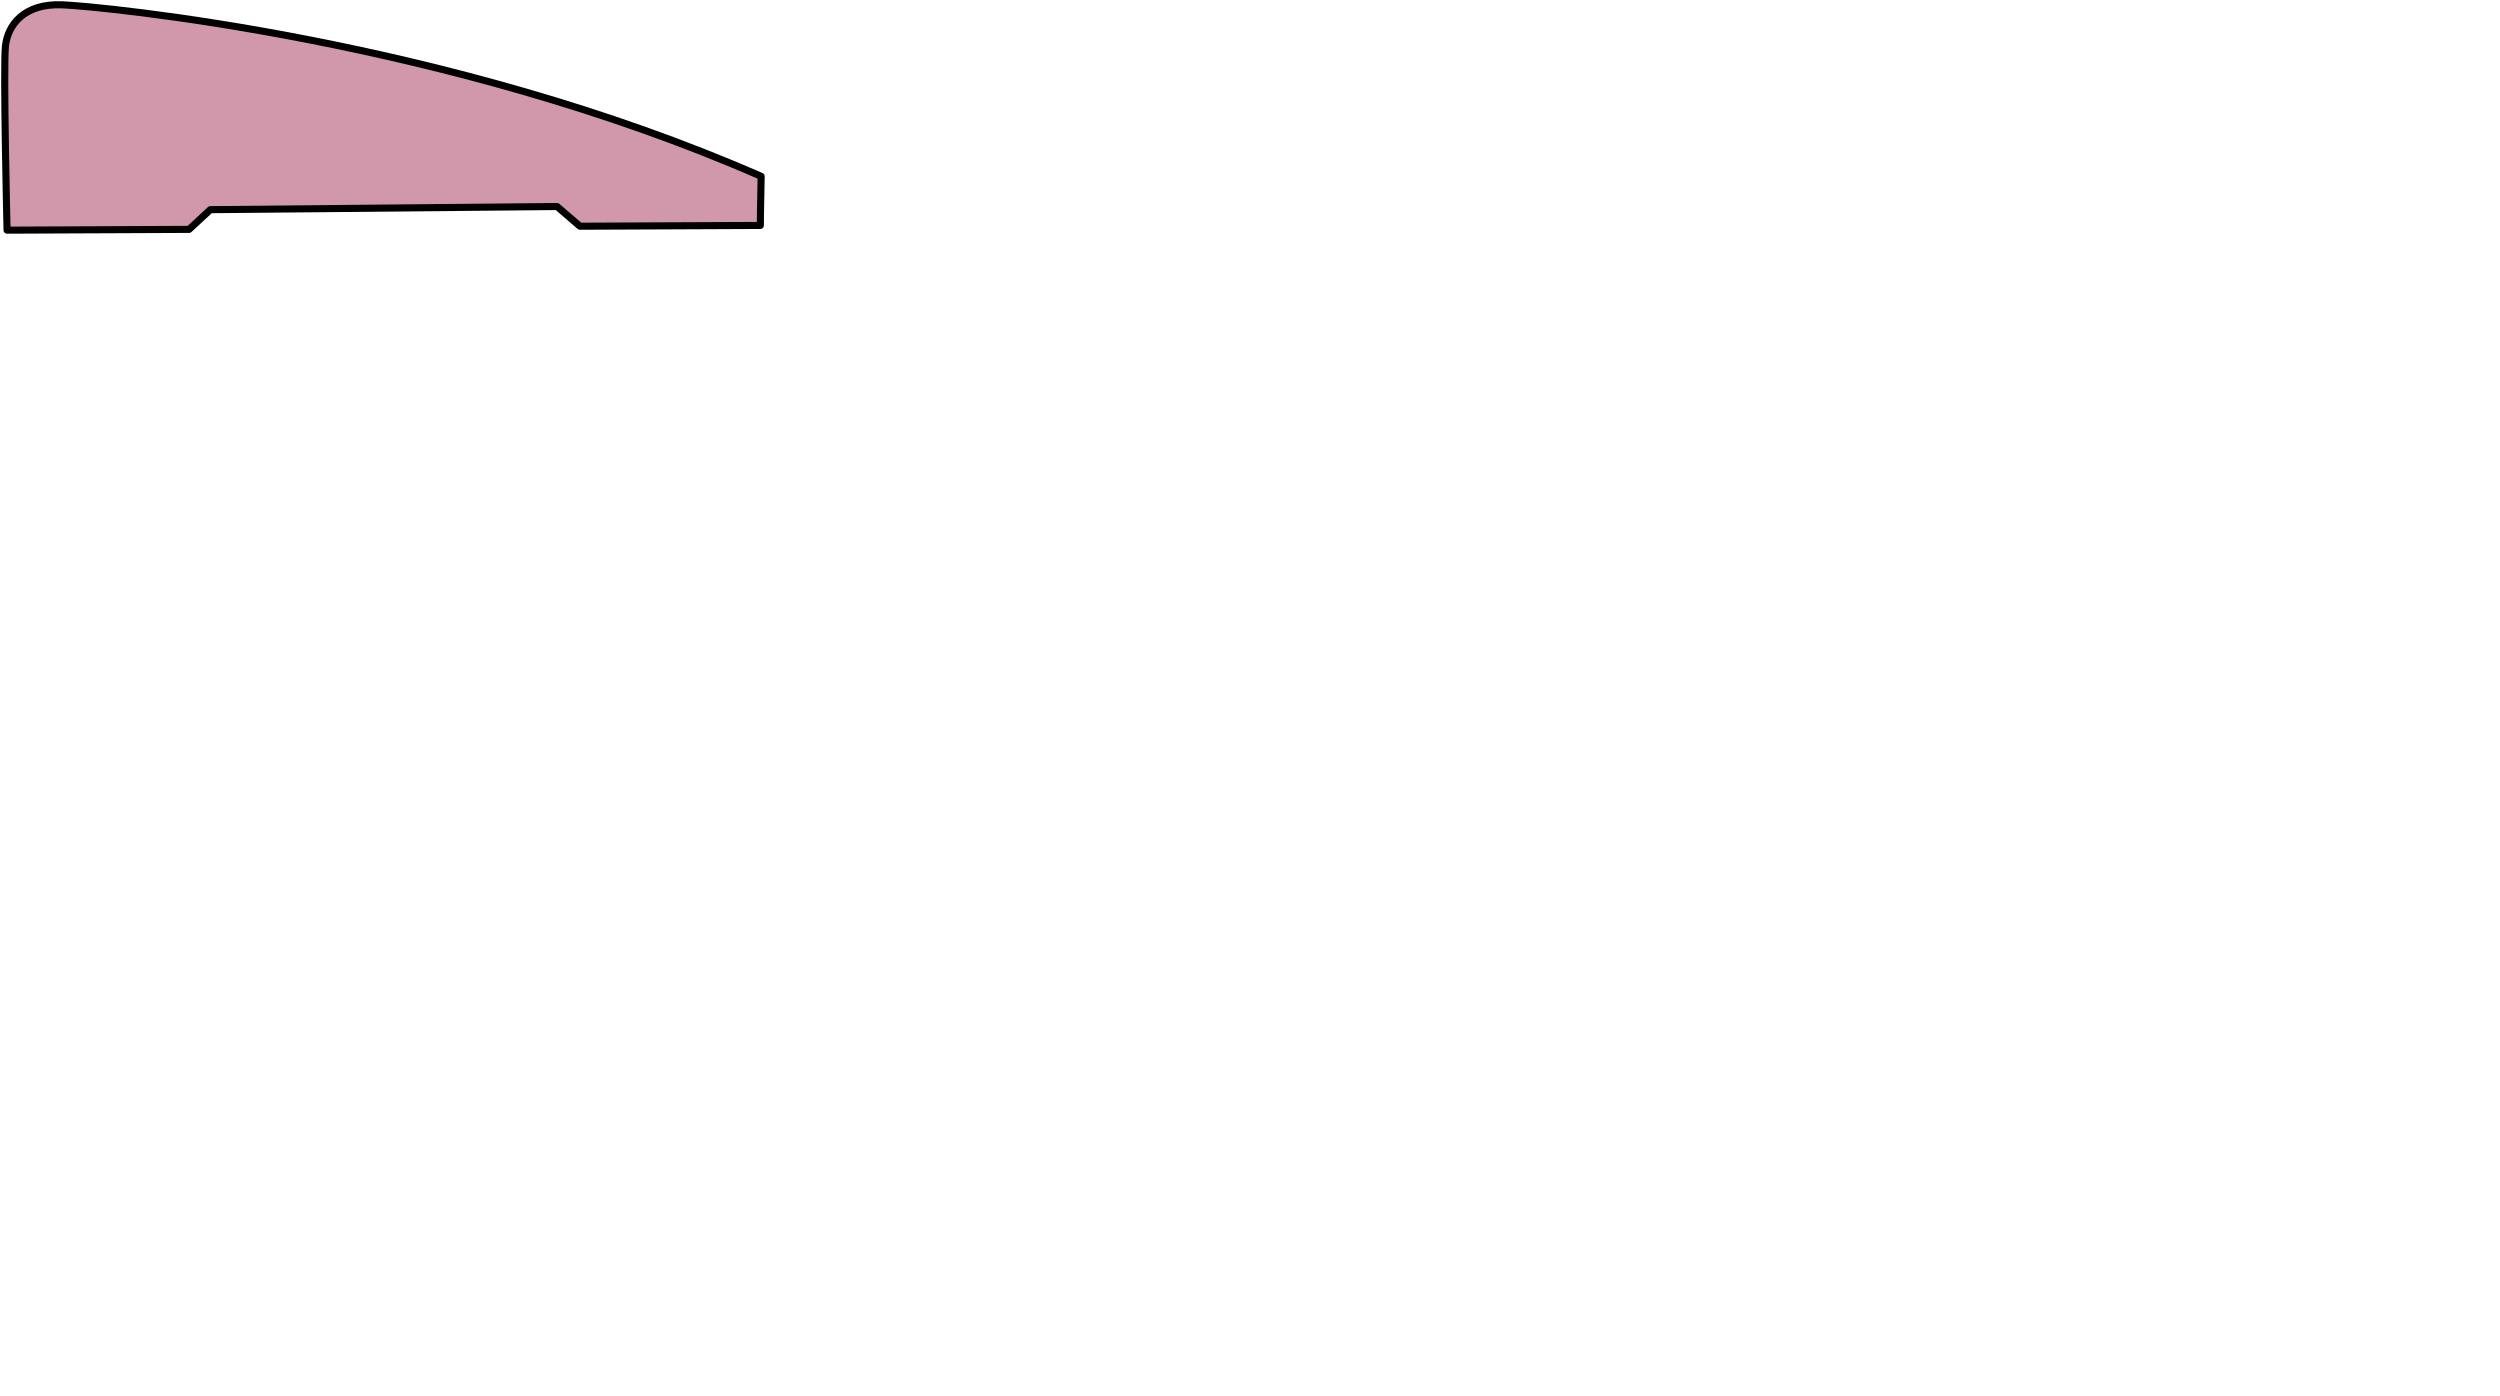 <?xml version="1.0" encoding="UTF-8" standalone="no"?>
<svg
   xmlns:dc="http://purl.org/dc/elements/1.1/"
   xmlns:cc="http://creativecommons.org/ns#"
   xmlns:rdf="http://www.w3.org/1999/02/22-rdf-syntax-ns#"
   xmlns:svg="http://www.w3.org/2000/svg"
   xmlns="http://www.w3.org/2000/svg"
   width="186.544mm"
   height="104.197mm"
   viewBox="0 0 186.544 104.197"
   version="1.1"
   id="svg8">
<path d="m 0.527,17.174 c 0,0 -0.294,-12.23 -0.118,-13.758 0.177,-1.529 1.353,-3.175 4.234,-3.058 2.881,0.117 28.81,2.57 52.152,12.8 -0.059,2.587 -0.059,3.663 -0.059,3.663 l -13.464,0.059 -1.705,-1.47 -25.871,0.235 -1.587,1.47 z" id="path6896" style="fill:#d198ab;fill-opacity:1;stroke:#000001;stroke-width:0.529;stroke-linecap:round;stroke-linejoin:round;stroke-miterlimit:3.557;stroke-dasharray:none;stroke-opacity:1"/>
</svg>
